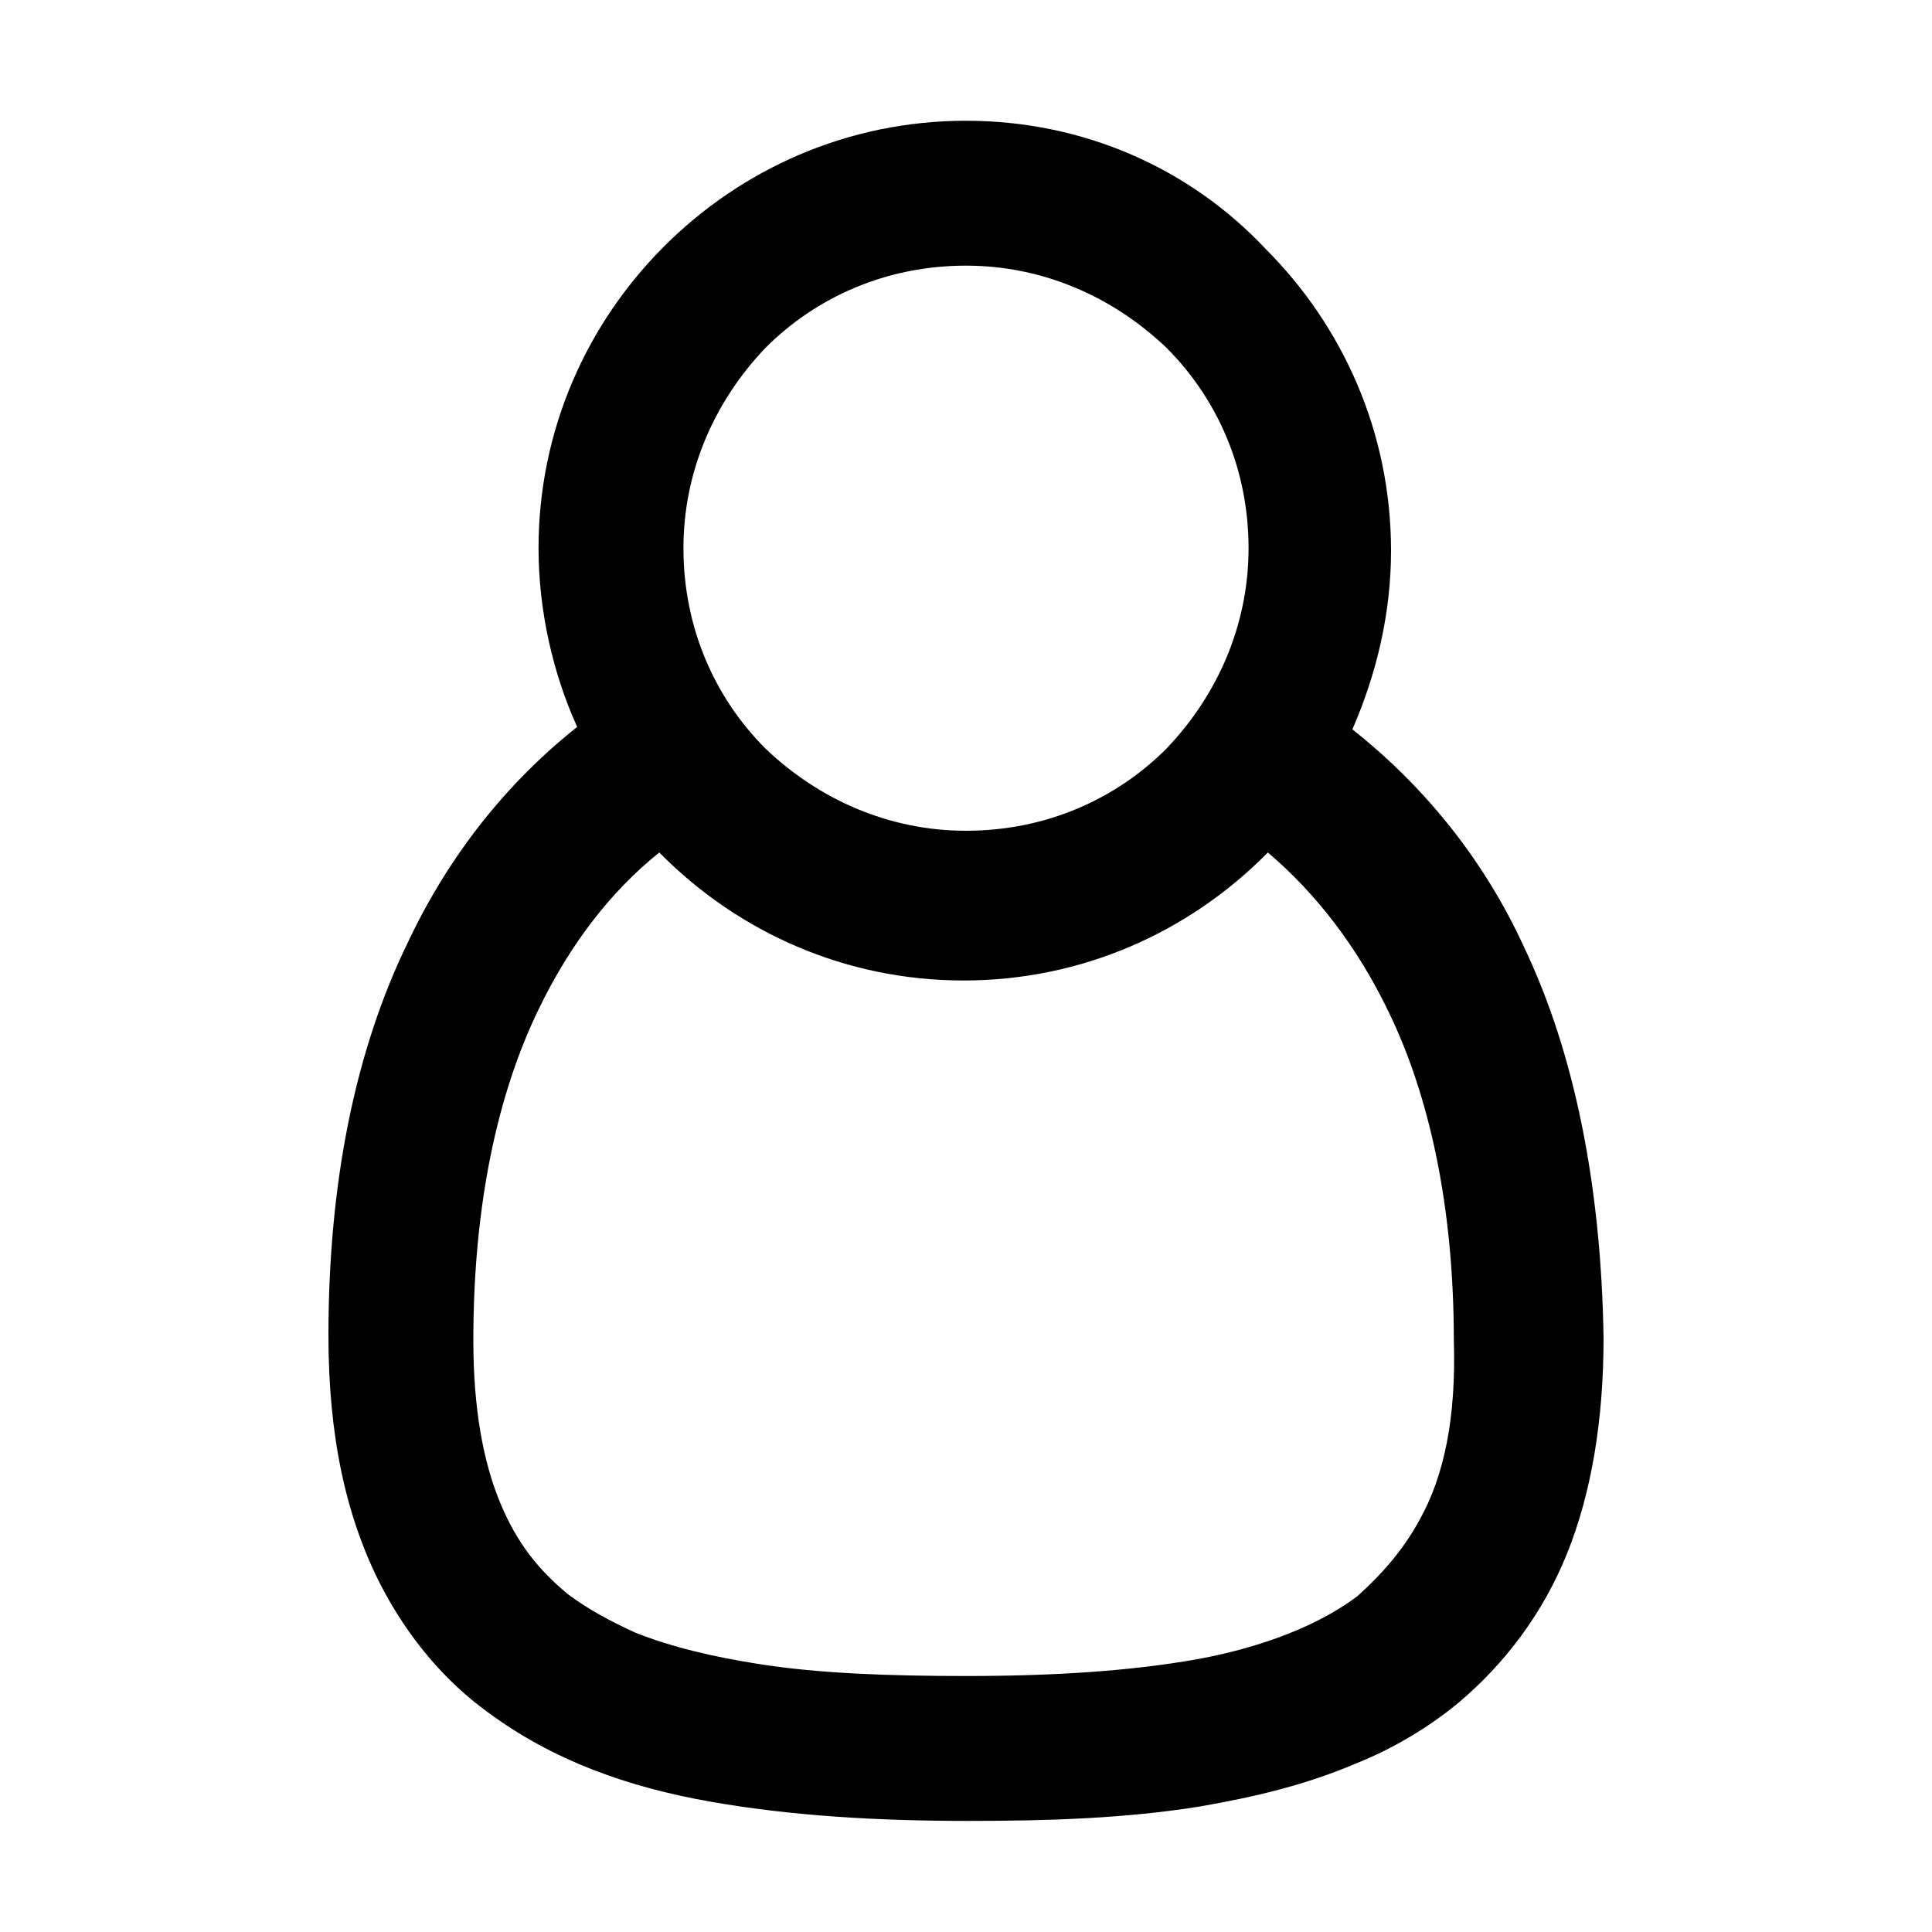 <svg xmlns="http://www.w3.org/2000/svg" viewBox="0 0 80 80"><path d="M63.1 39.2c-1.7-3.7-4.2-6.7-7.1-9 1-2.3 1.6-4.8 1.6-7.4 0-4.9-2-9.3-5.2-12.5C49.3 7 44.9 5 40 5s-9.3 2-12.5 5.2c-3.2 3.2-5.2 7.6-5.2 12.5 0 2.6.6 5.2 1.6 7.4-2.9 2.3-5.3 5.3-7 8.9-2.2 4.5-3.3 10-3.3 16.3 0 4.1.7 7.5 2.2 10.4 1.1 2.1 2.6 3.9 4.4 5.2 2.7 2 5.8 3.1 9.2 3.7 3.4.6 7 .8 10.7.8 3.3 0 6.5-.1 9.6-.6 2.3-.4 4.4-.9 6.5-1.8 1.5-.6 3-1.5 4.2-2.5 1.9-1.6 3.5-3.7 4.5-6.2s1.5-5.5 1.5-8.9c-.1-6.3-1.2-11.8-3.3-16.2zM31.7 14.4c2.1-2.1 5-3.4 8.3-3.4 3.2 0 6.1 1.3 8.3 3.4 2.1 2.1 3.4 5 3.4 8.3 0 3.2-1.3 6.1-3.4 8.3-2.1 2.1-5 3.4-8.3 3.4-3.2 0-6.1-1.3-8.3-3.4-2.1-2.1-3.4-5-3.4-8.3 0-3.2 1.3-6.1 3.4-8.3zm27.1 48.5c-.7 1.3-1.6 2.3-2.6 3.2-1.6 1.2-3.9 2.1-6.6 2.6-2.8.5-6 .7-9.6.7-3.1 0-6.1-.1-8.6-.5-1.9-.3-3.6-.7-5.1-1.3-1.1-.5-2-1-2.8-1.6-1.2-1-2.1-2.1-2.8-3.8-.7-1.7-1.1-3.9-1.1-6.7 0-5.6 1-10.2 2.7-13.7 1.3-2.7 3-4.9 5-6.5l.1.1c3.2 3.2 7.6 5.2 12.5 5.2s9.3-2 12.5-5.2l.1-.1c2 1.7 3.7 3.9 5 6.6 1.7 3.5 2.7 8.1 2.7 13.6.1 3.2-.4 5.6-1.4 7.4z"/></svg>